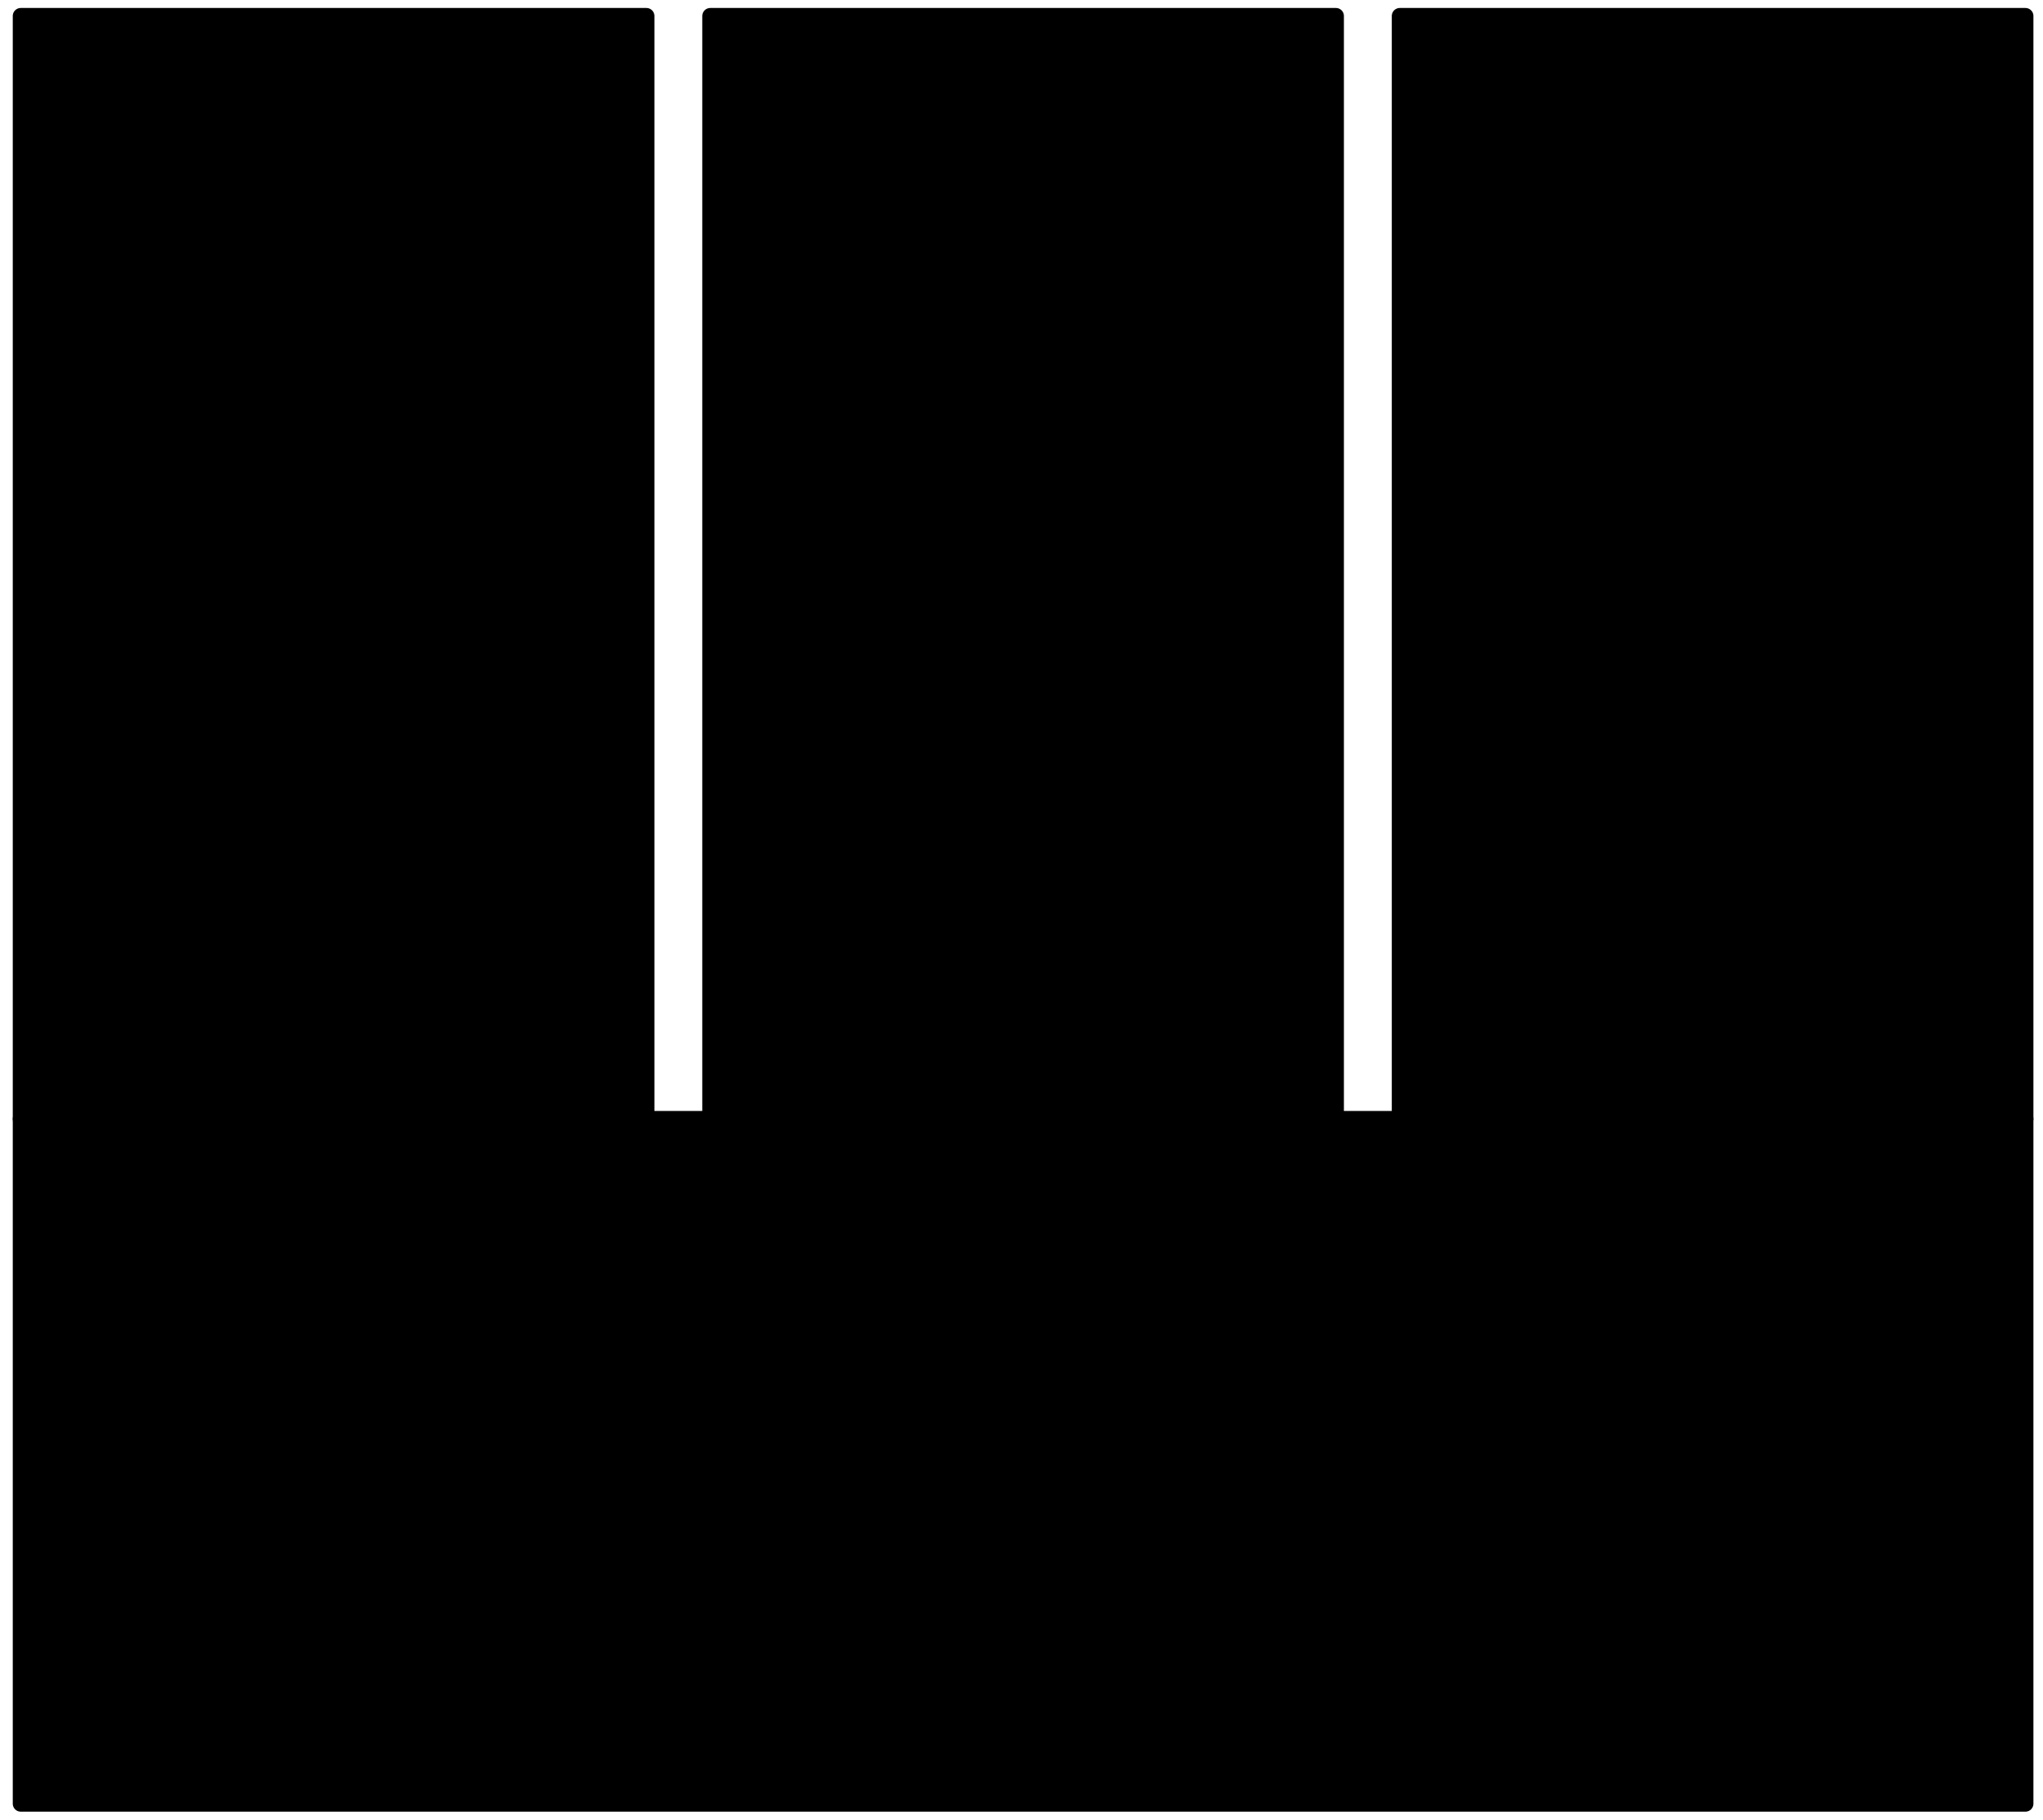 <svg version="1.2" xmlns="http://www.w3.org/2000/svg" viewBox="0 0 128 114" width="128" height="114">
	<title>Garabatos-svg</title>
	<defs>
		<clipPath clipPathUnits="userSpaceOnUse" id="cp1">
			<path d="m-181-157h960v540h-960z"/>
		</clipPath>
	</defs>
	<style>
		.s0 { fill: #000000 } 
		.s1 { fill: none;stroke: #000000;stroke-linejoin: round } 
	</style>
	<g id="Clip-Path" clip-path="url(#cp1)">
		<g id="Layer">
			<path id="Layer" fill-rule="evenodd" class="s0" d="m1.3 70.1h125.6v42.9h-125.6z"/>
			<path id="Layer" fill-rule="evenodd" class="s1" d="m1.3 70.1h125.6v42.9h-125.6z"/>
			<path id="Layer" fill-rule="evenodd" class="s0" d="m1.3 1h39.2v69.1h-39.2z"/>
			<path id="Layer" fill-rule="evenodd" class="s1" d="m1.3 1h39.2v69.1h-39.2z"/>
			<path id="Layer" fill-rule="evenodd" class="s0" d="m87.7 1h39.2v69.1h-39.2z"/>
			<path id="Layer" fill-rule="evenodd" class="s1" d="m87.7 1h39.2v69.1h-39.2z"/>
			<path id="Layer" fill-rule="evenodd" class="s0" d="m44.5 1h39.2v69.1h-39.2z"/>
			<path id="Layer" fill-rule="evenodd" class="s1" d="m44.5 1h39.2v69.1h-39.2z"/>
		</g>
	</g>
</svg>